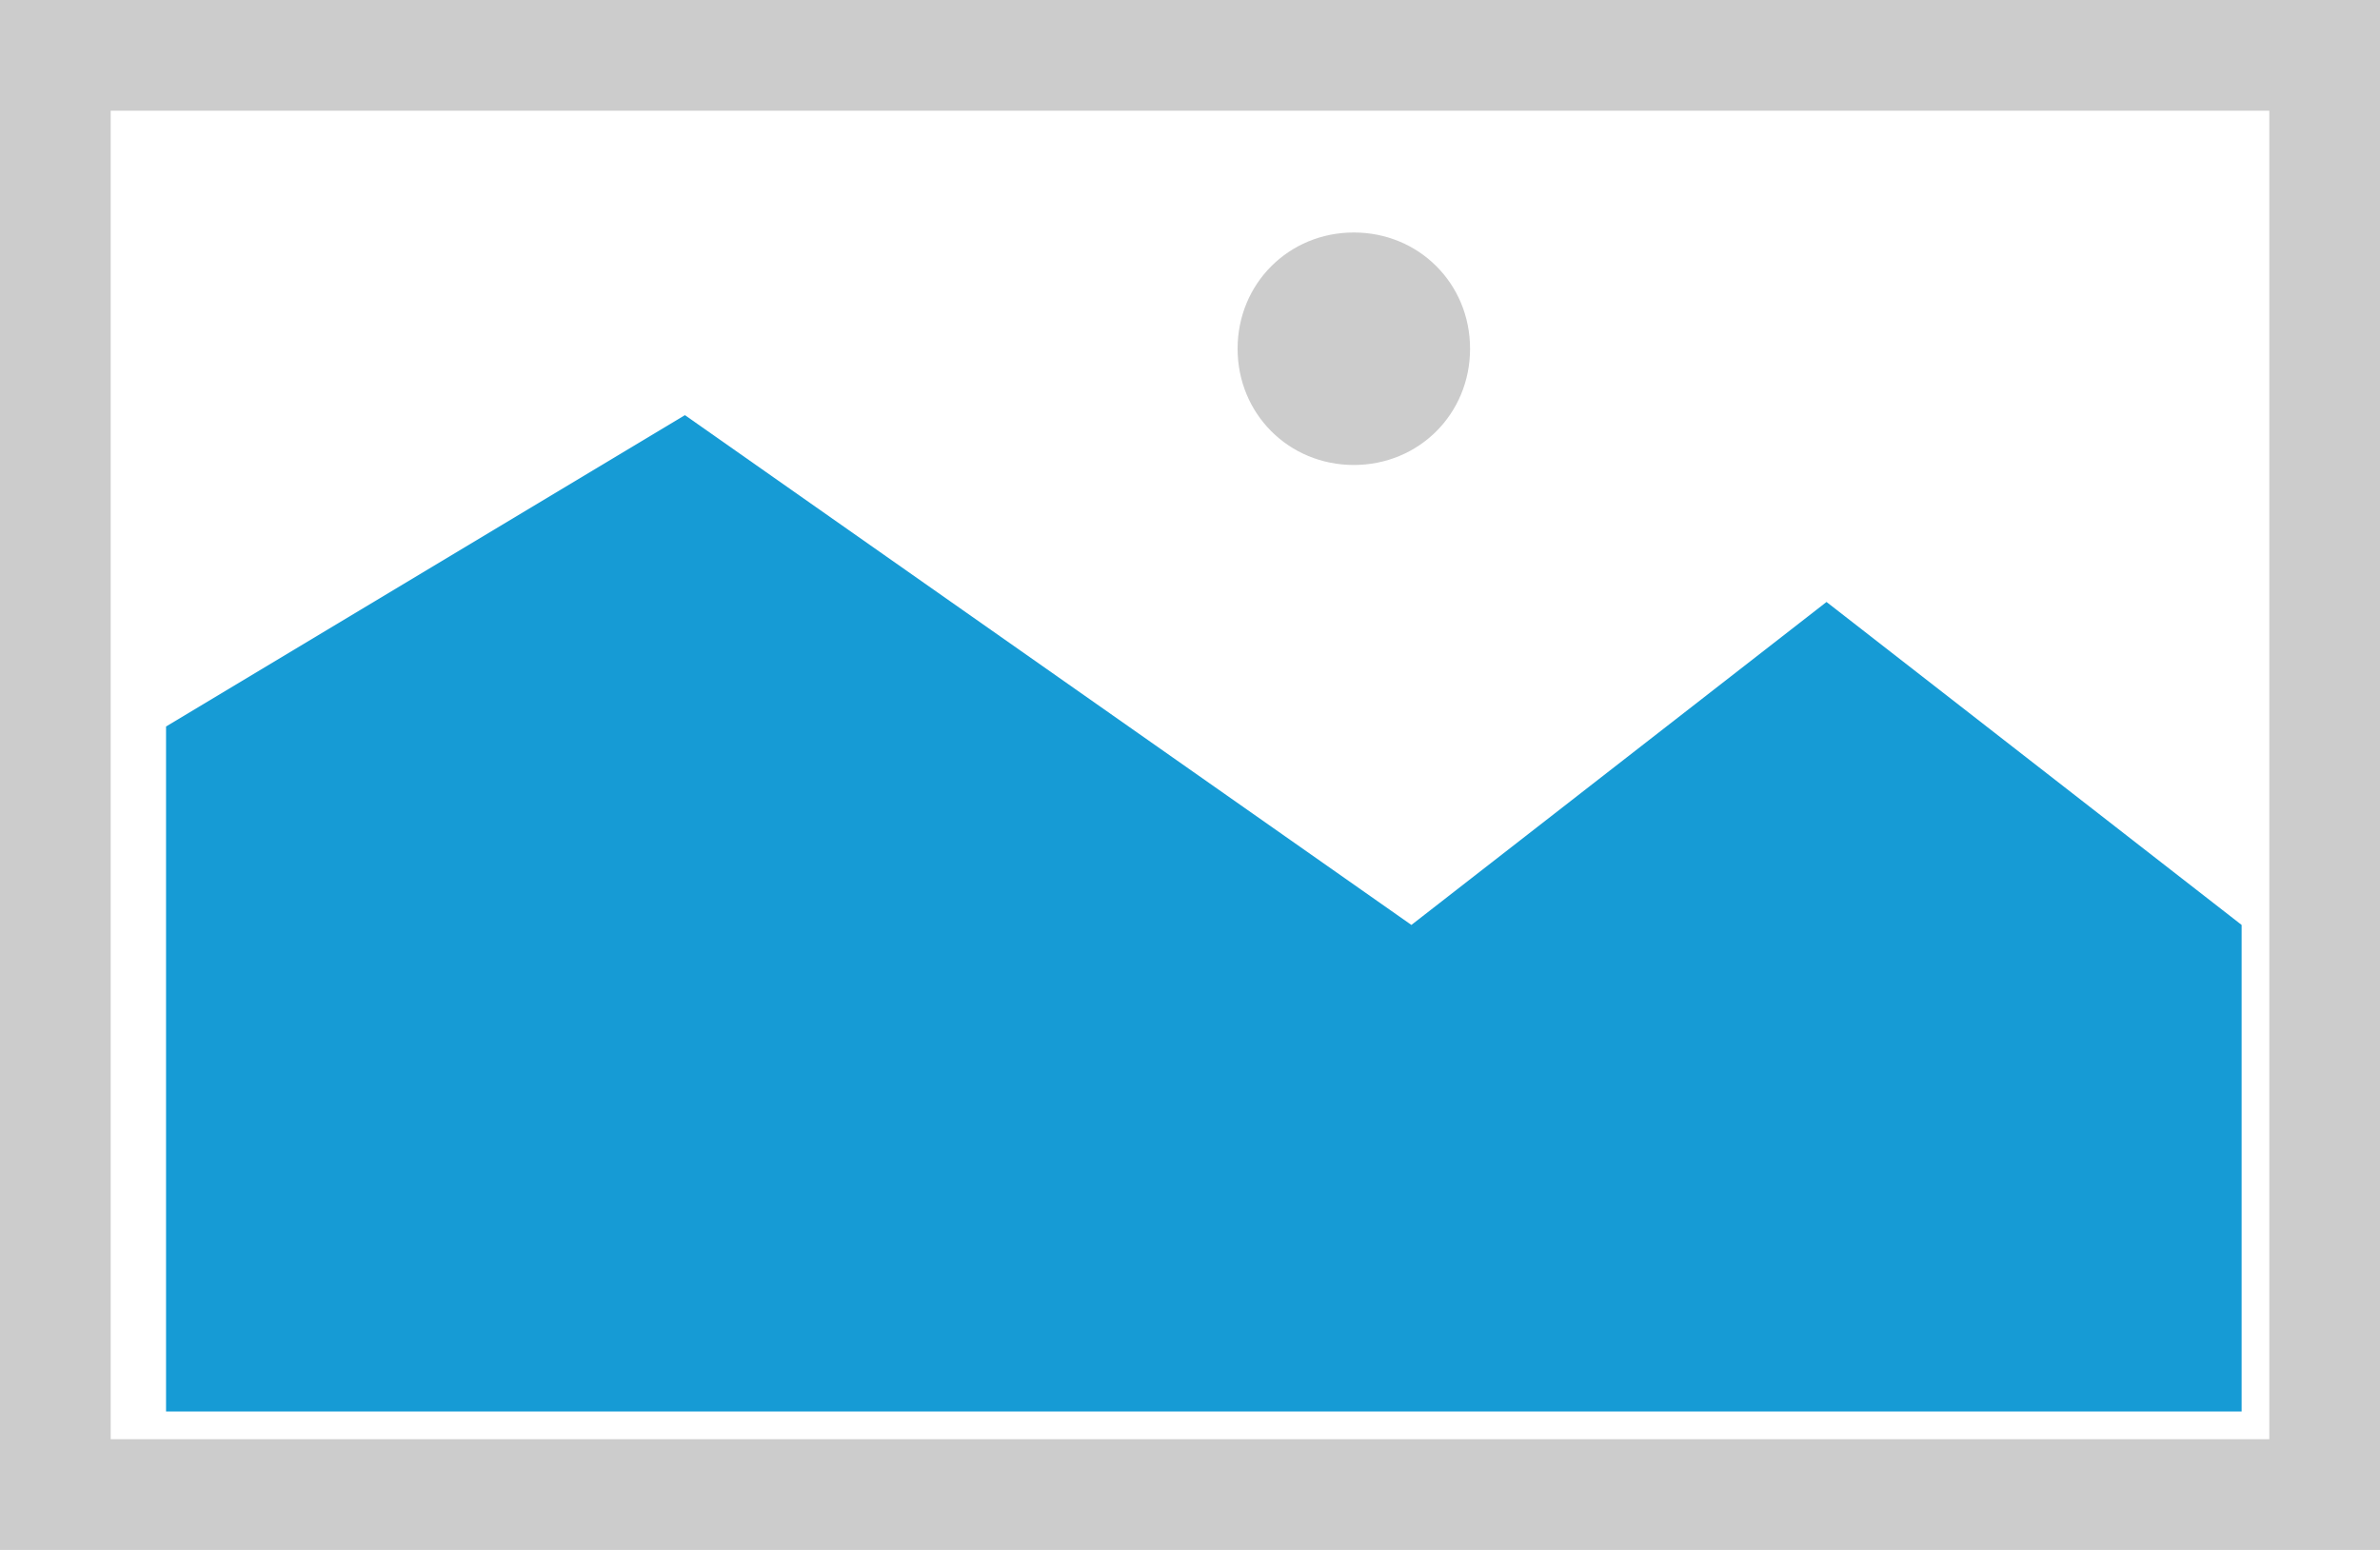 ﻿<?xml version="1.0" encoding="utf-8"?>
<svg version="1.1" xmlns:xlink="http://www.w3.org/1999/xlink" width="86px" height="56px" xmlns="http://www.w3.org/2000/svg">
  <g transform="matrix(1 0 0 1 -338 -395 )">
    <path d="M 338 395  L 424 395  L 424 451  L 338 451  L 338 395  " fill-rule="nonzero" fill="#cccccc" stroke="none" />
    <path d="M 342 399  L 420 399  L 420 447  L 342 447  L 342 399  " fill-rule="nonzero" fill="#ffffff" stroke="none" />
    <path d="M 386.92 411.8  C 384.568 411.8  382.72 409.952  382.72 407.6  C 382.72 405.248  384.568 403.4  386.92 403.4  C 389.272 403.4  391.12 405.248  391.12 407.6  C 391.12 409.952  389.272 411.8  386.92 411.8  " fill-rule="nonzero" fill="#cccccc" stroke="none" />
    <path d="M 344 446  L 344 421.25  L 362.75 410  L 389 428.419  L 404 416.75  L 419 428.419  L 419 446  L 344 446  " fill-rule="nonzero" fill="#169bd5" stroke="none" />
  </g>
</svg>